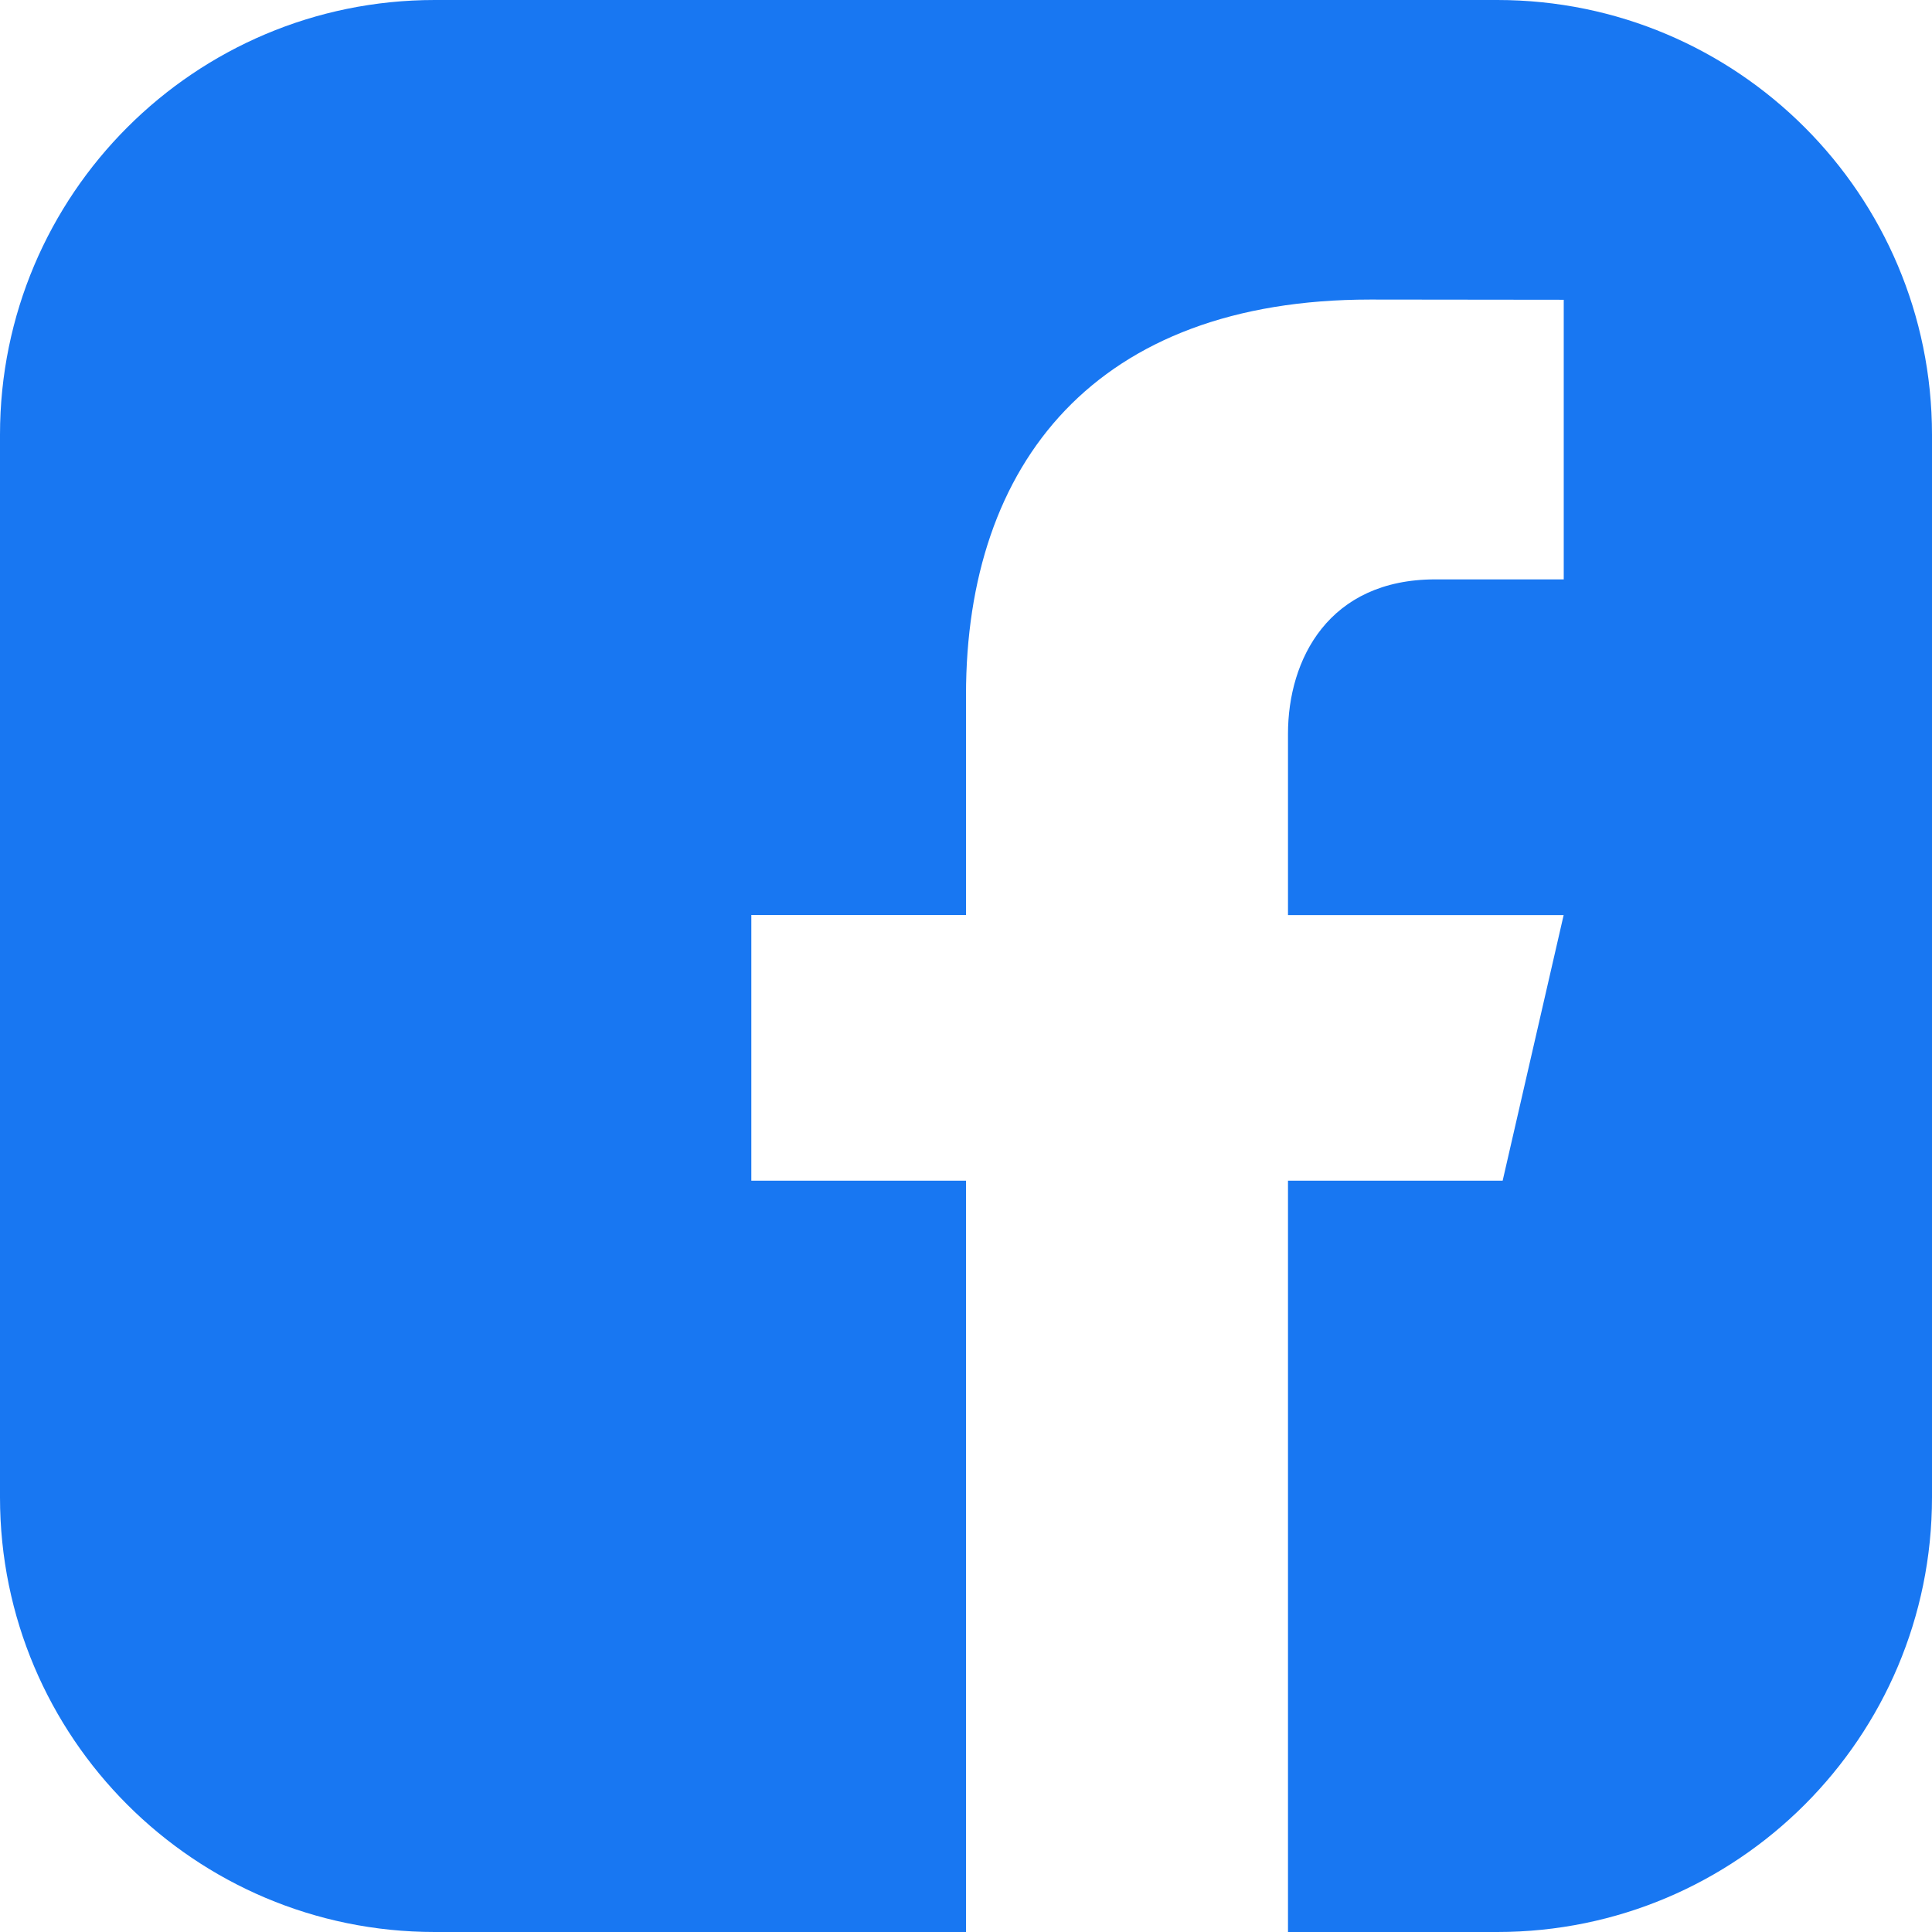 <svg width="80" height="80" viewBox="0 0 80 80" fill="none" xmlns="http://www.w3.org/2000/svg">
<g clip-path="url(#clip0_1538_8561)">
<path d="M80 18C80 8.059 71.941 0 62 0H18C8.059 0 0 8.059 0 18V62C0 71.941 8.059 80 18 80H40V48.889H31.111V37.889H40V28.778C40 19.16 45.387 12.404 56.738 12.404L64.751 12.413V23.991H59.431C55.013 23.991 53.333 27.307 53.333 30.382V37.893H64.747L62.222 48.889H53.333V80H62C71.941 80 80 71.941 80 62V18Z" fill="#1877F2"/>
</g>
<defs>
<clipPath id="clip0_1538_8561">
<rect width="80" height="80" fill="white"/>
</clipPath>
</defs>
</svg>
